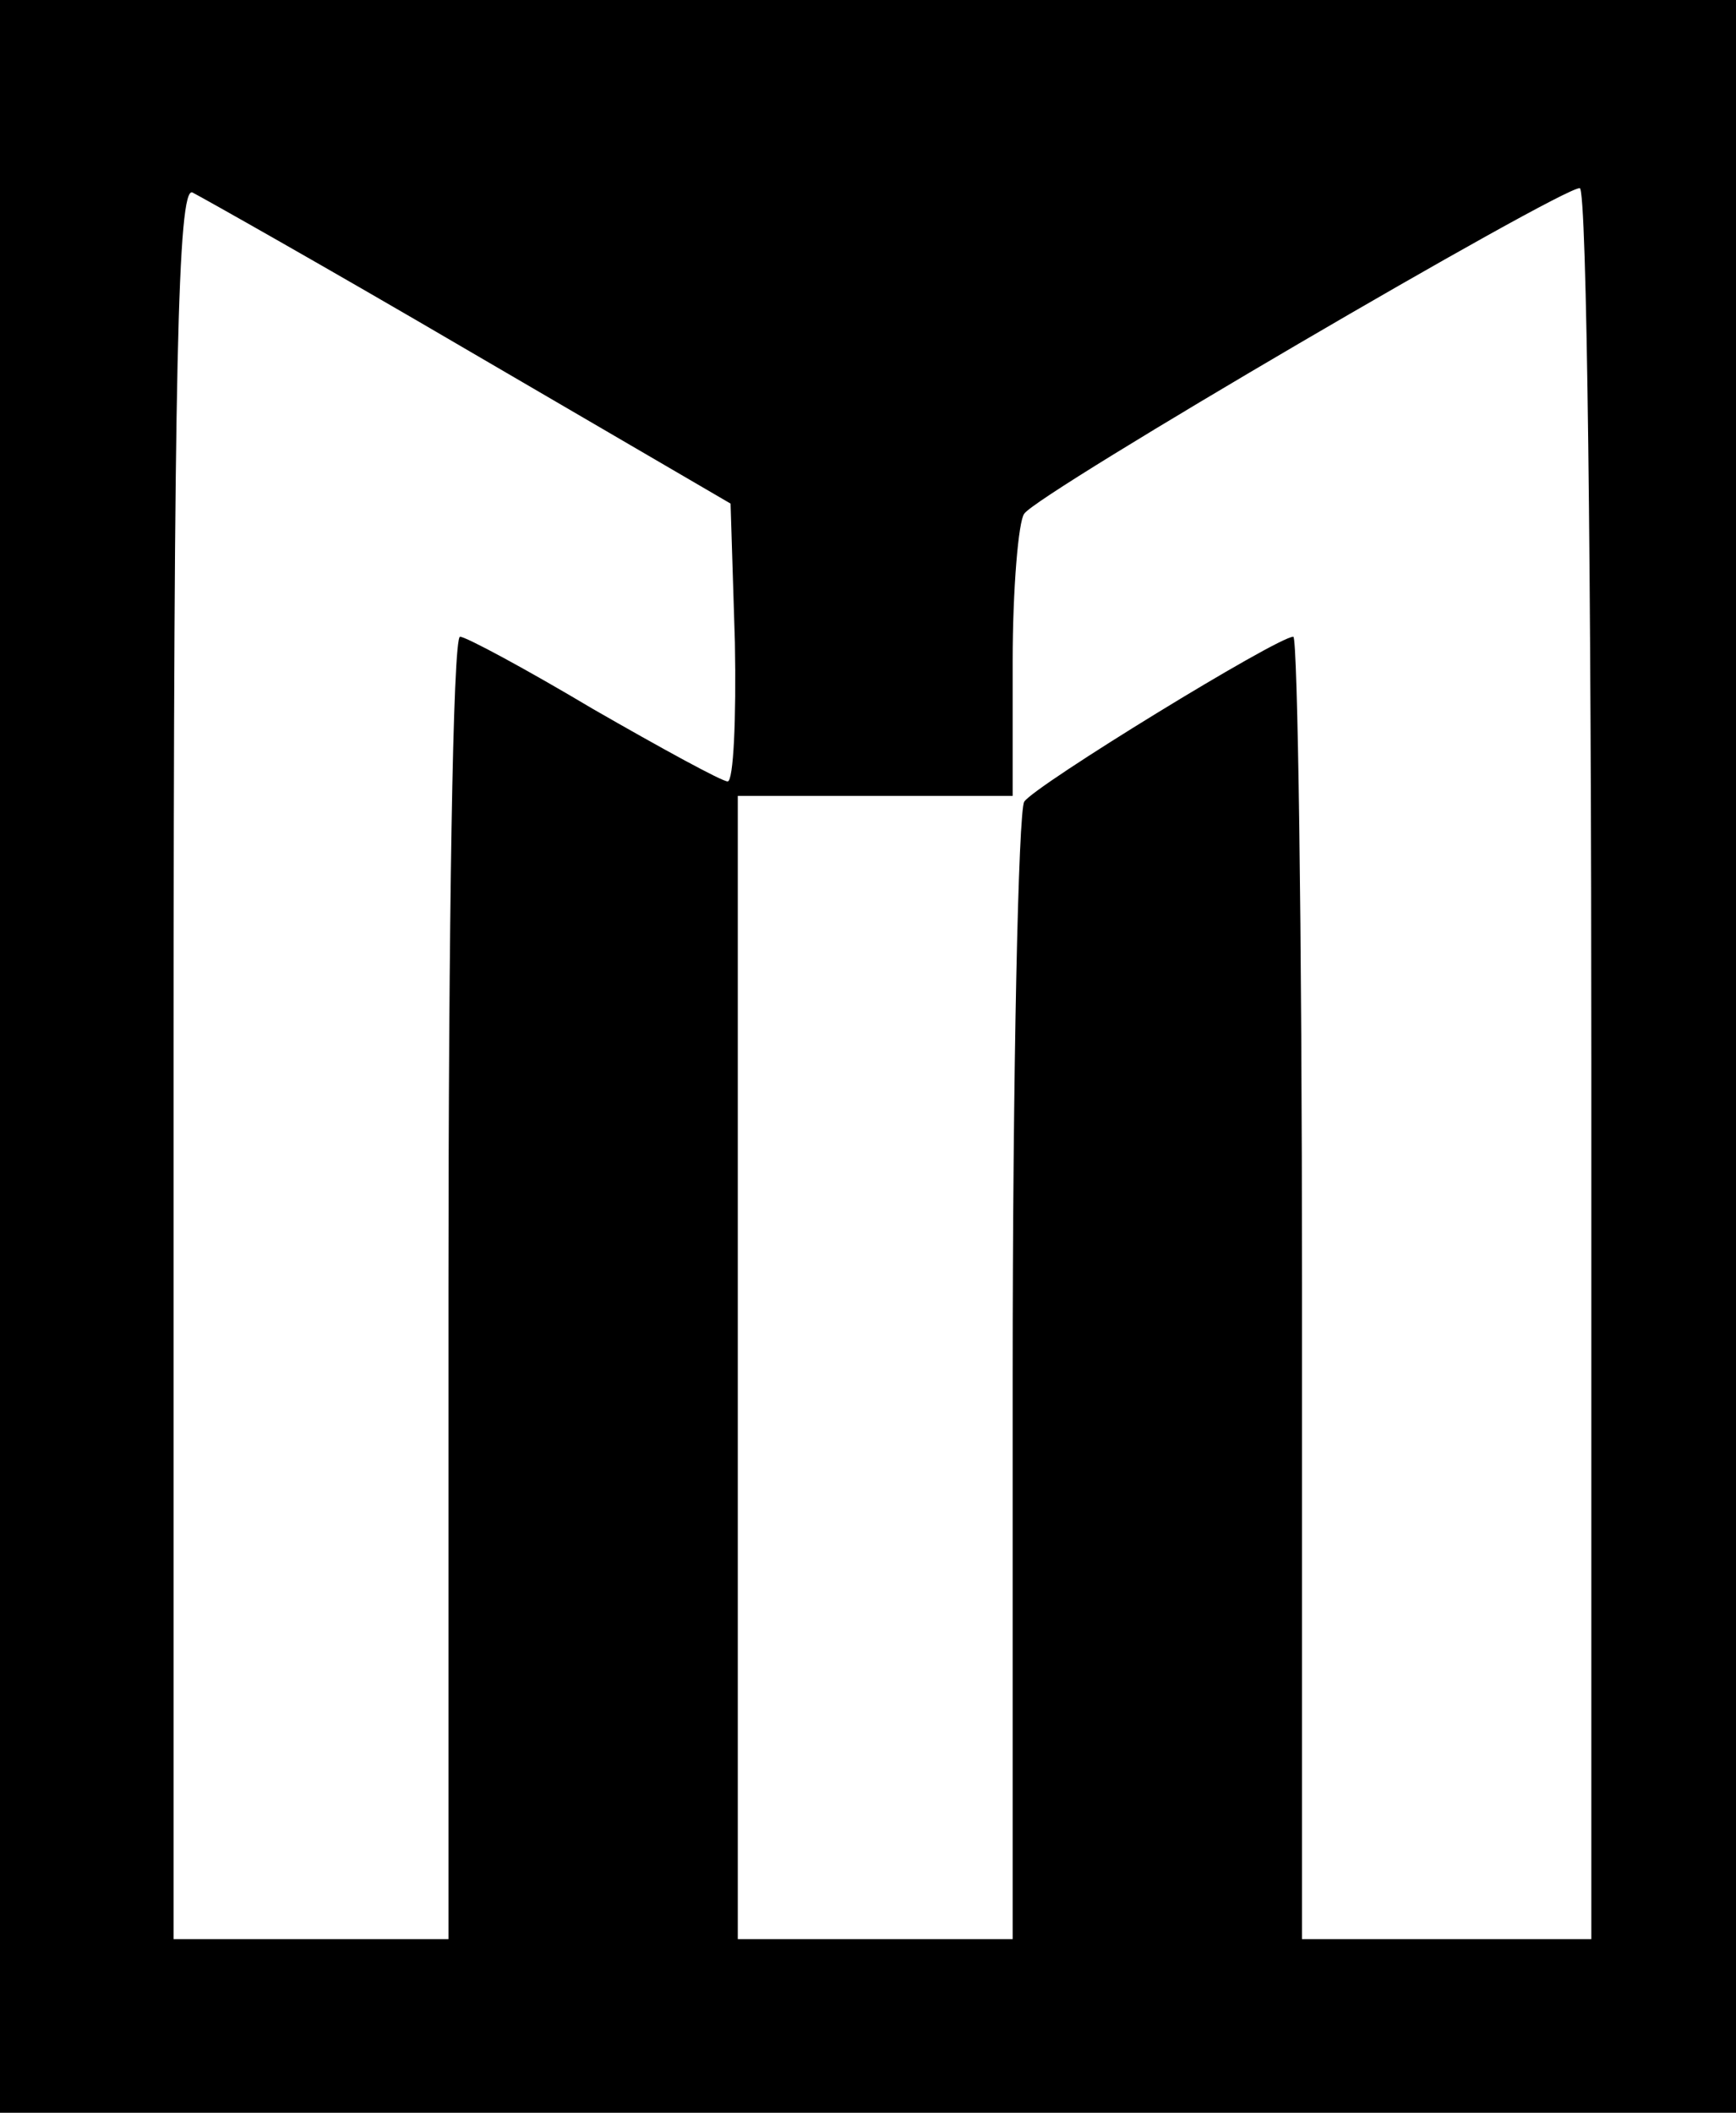 <?xml version="1.0" standalone="no"?>
<!DOCTYPE svg PUBLIC "-//W3C//DTD SVG 20010904//EN"
 "http://www.w3.org/TR/2001/REC-SVG-20010904/DTD/svg10.dtd">
<svg version="1.0" xmlns="http://www.w3.org/2000/svg"
 width="120pt" height="146pt" viewBox="0 0 120 146"
 preserveAspectRatio="xMidYMid meet">

<g transform="translate(0,146) scale(0.1,-0.1)"
fill="#000000" stroke="none">
<path d="M0 730 l0 -730 600 0 600 0 0 730 0 730 -600 0 -600 0 0 -730z m325
487 l180 -105 3 -96 c1 -53 -1 -96 -5 -96 -4 0 -46 23 -93 50 -47 28 -88 50
-92 50 -5 0 -8 -202 -8 -450 l0 -450 -95 0 -95 0 0 606 c0 481 3 605 13 601 6
-3 93 -52 192 -110z m775 -492 l0 -605 -100 0 -100 0 0 450 c0 248 -3 450 -6
450 -11 0 -179 -103 -186 -114 -4 -6 -8 -185 -8 -398 l0 -388 -95 0 -95 0 0
395 0 395 95 0 95 0 0 93 c0 50 4 97 8 102 9 14 370 225 384 225 5 0 8 -272 8
-605z"/>
</g>
</svg>
